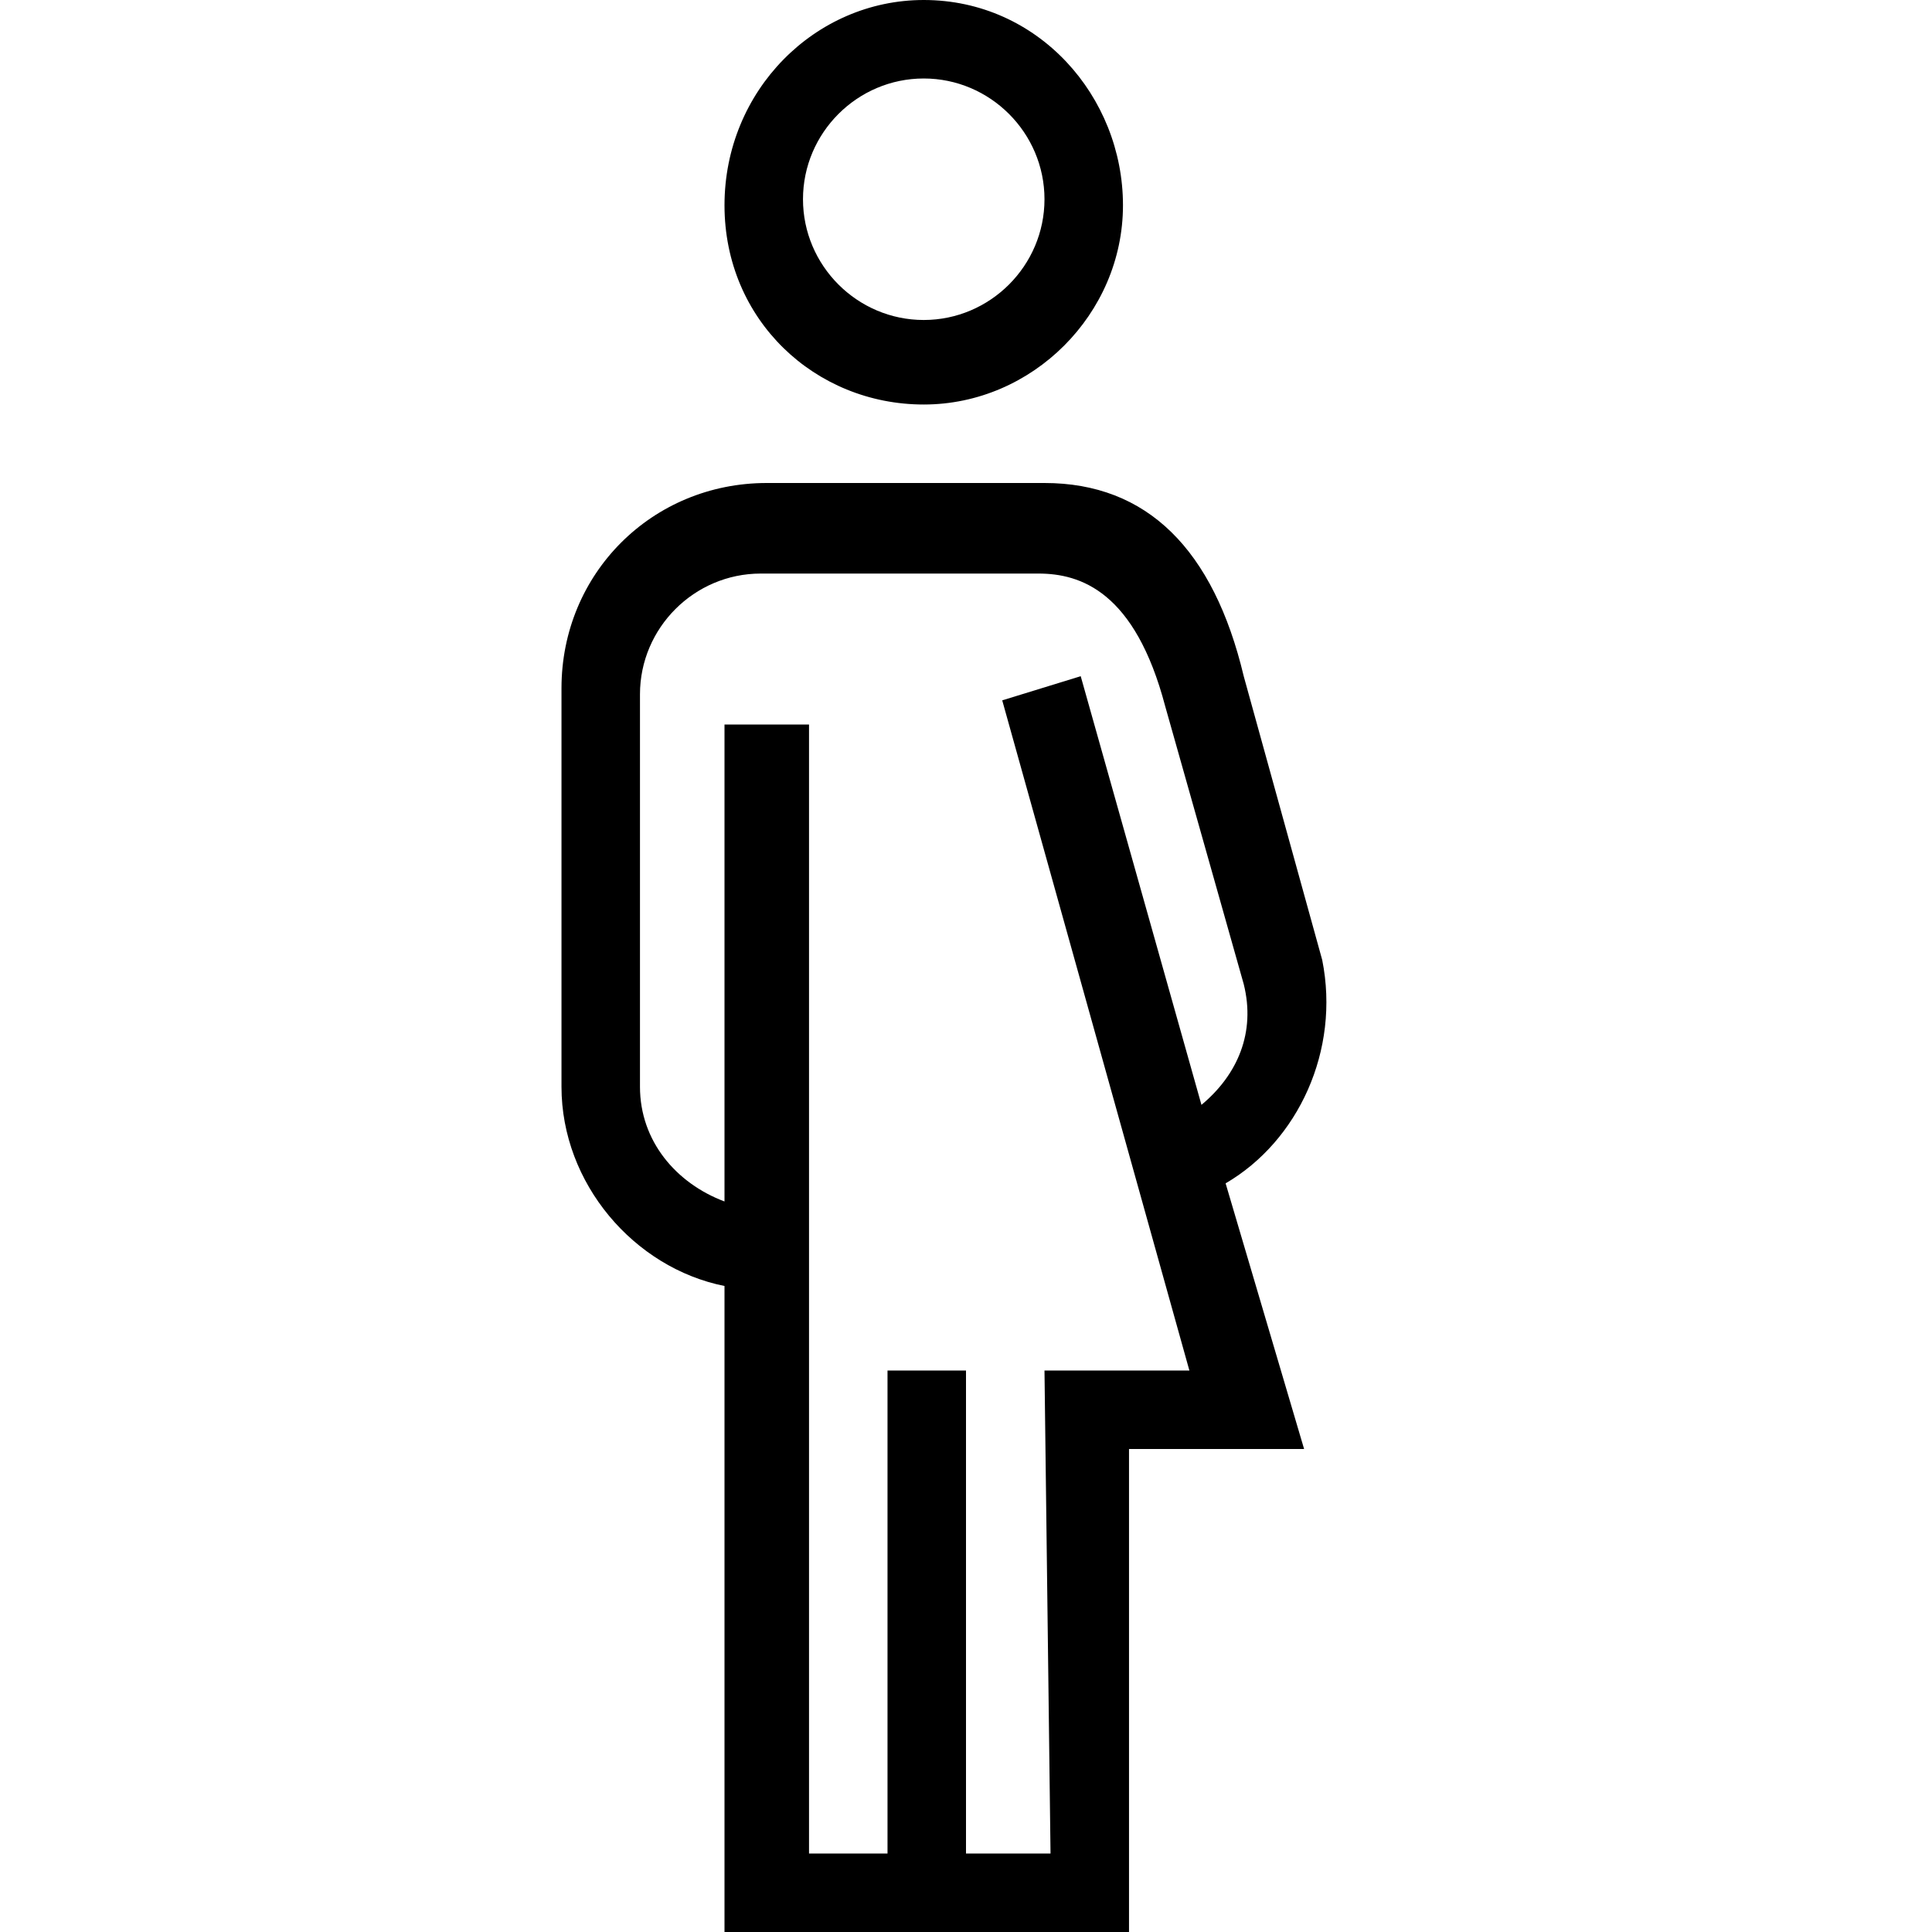 <svg xml:space="preserve" viewBox="0 0 32 32" xmlns="http://www.w3.org/2000/svg"><g id="icon">
  <path d="M20.3 19.6c1.2-.7 1.9-2.2 1.6-3.7l-1.3-4.7C20.1 9.1 19 8 17.3 8h-4.6c-1.9 0-3.4 1.5-3.4 3.4V18c0 1.6 1.2 3 2.7 3.3V32h6.7v-8h2.9zm-2.9 11.1H16v-8h-1.3v8h-1.3V12H12v7.9c-.8-.3-1.4-1-1.4-1.9v-6.5c0-1.1.9-2 2-2h4.6c.7 0 1.6.3 2.1 2.2l1.3 4.6c.2.8-.1 1.5-.7 2l-2-7.1-1.3.4 3.1 11.1h-2.4zm-2.1-24c1.8 0 3.3-1.5 3.3-3.3S17.2 0 15.3 0C13.5 0 12 1.5 12 3.4s1.5 3.3 3.3 3.3zm0-5.4c1.1 0 2 .9 2 2s-.9 2-2 2-2-.9-2-2 .9-2 2-2z"/>
</g></svg>
